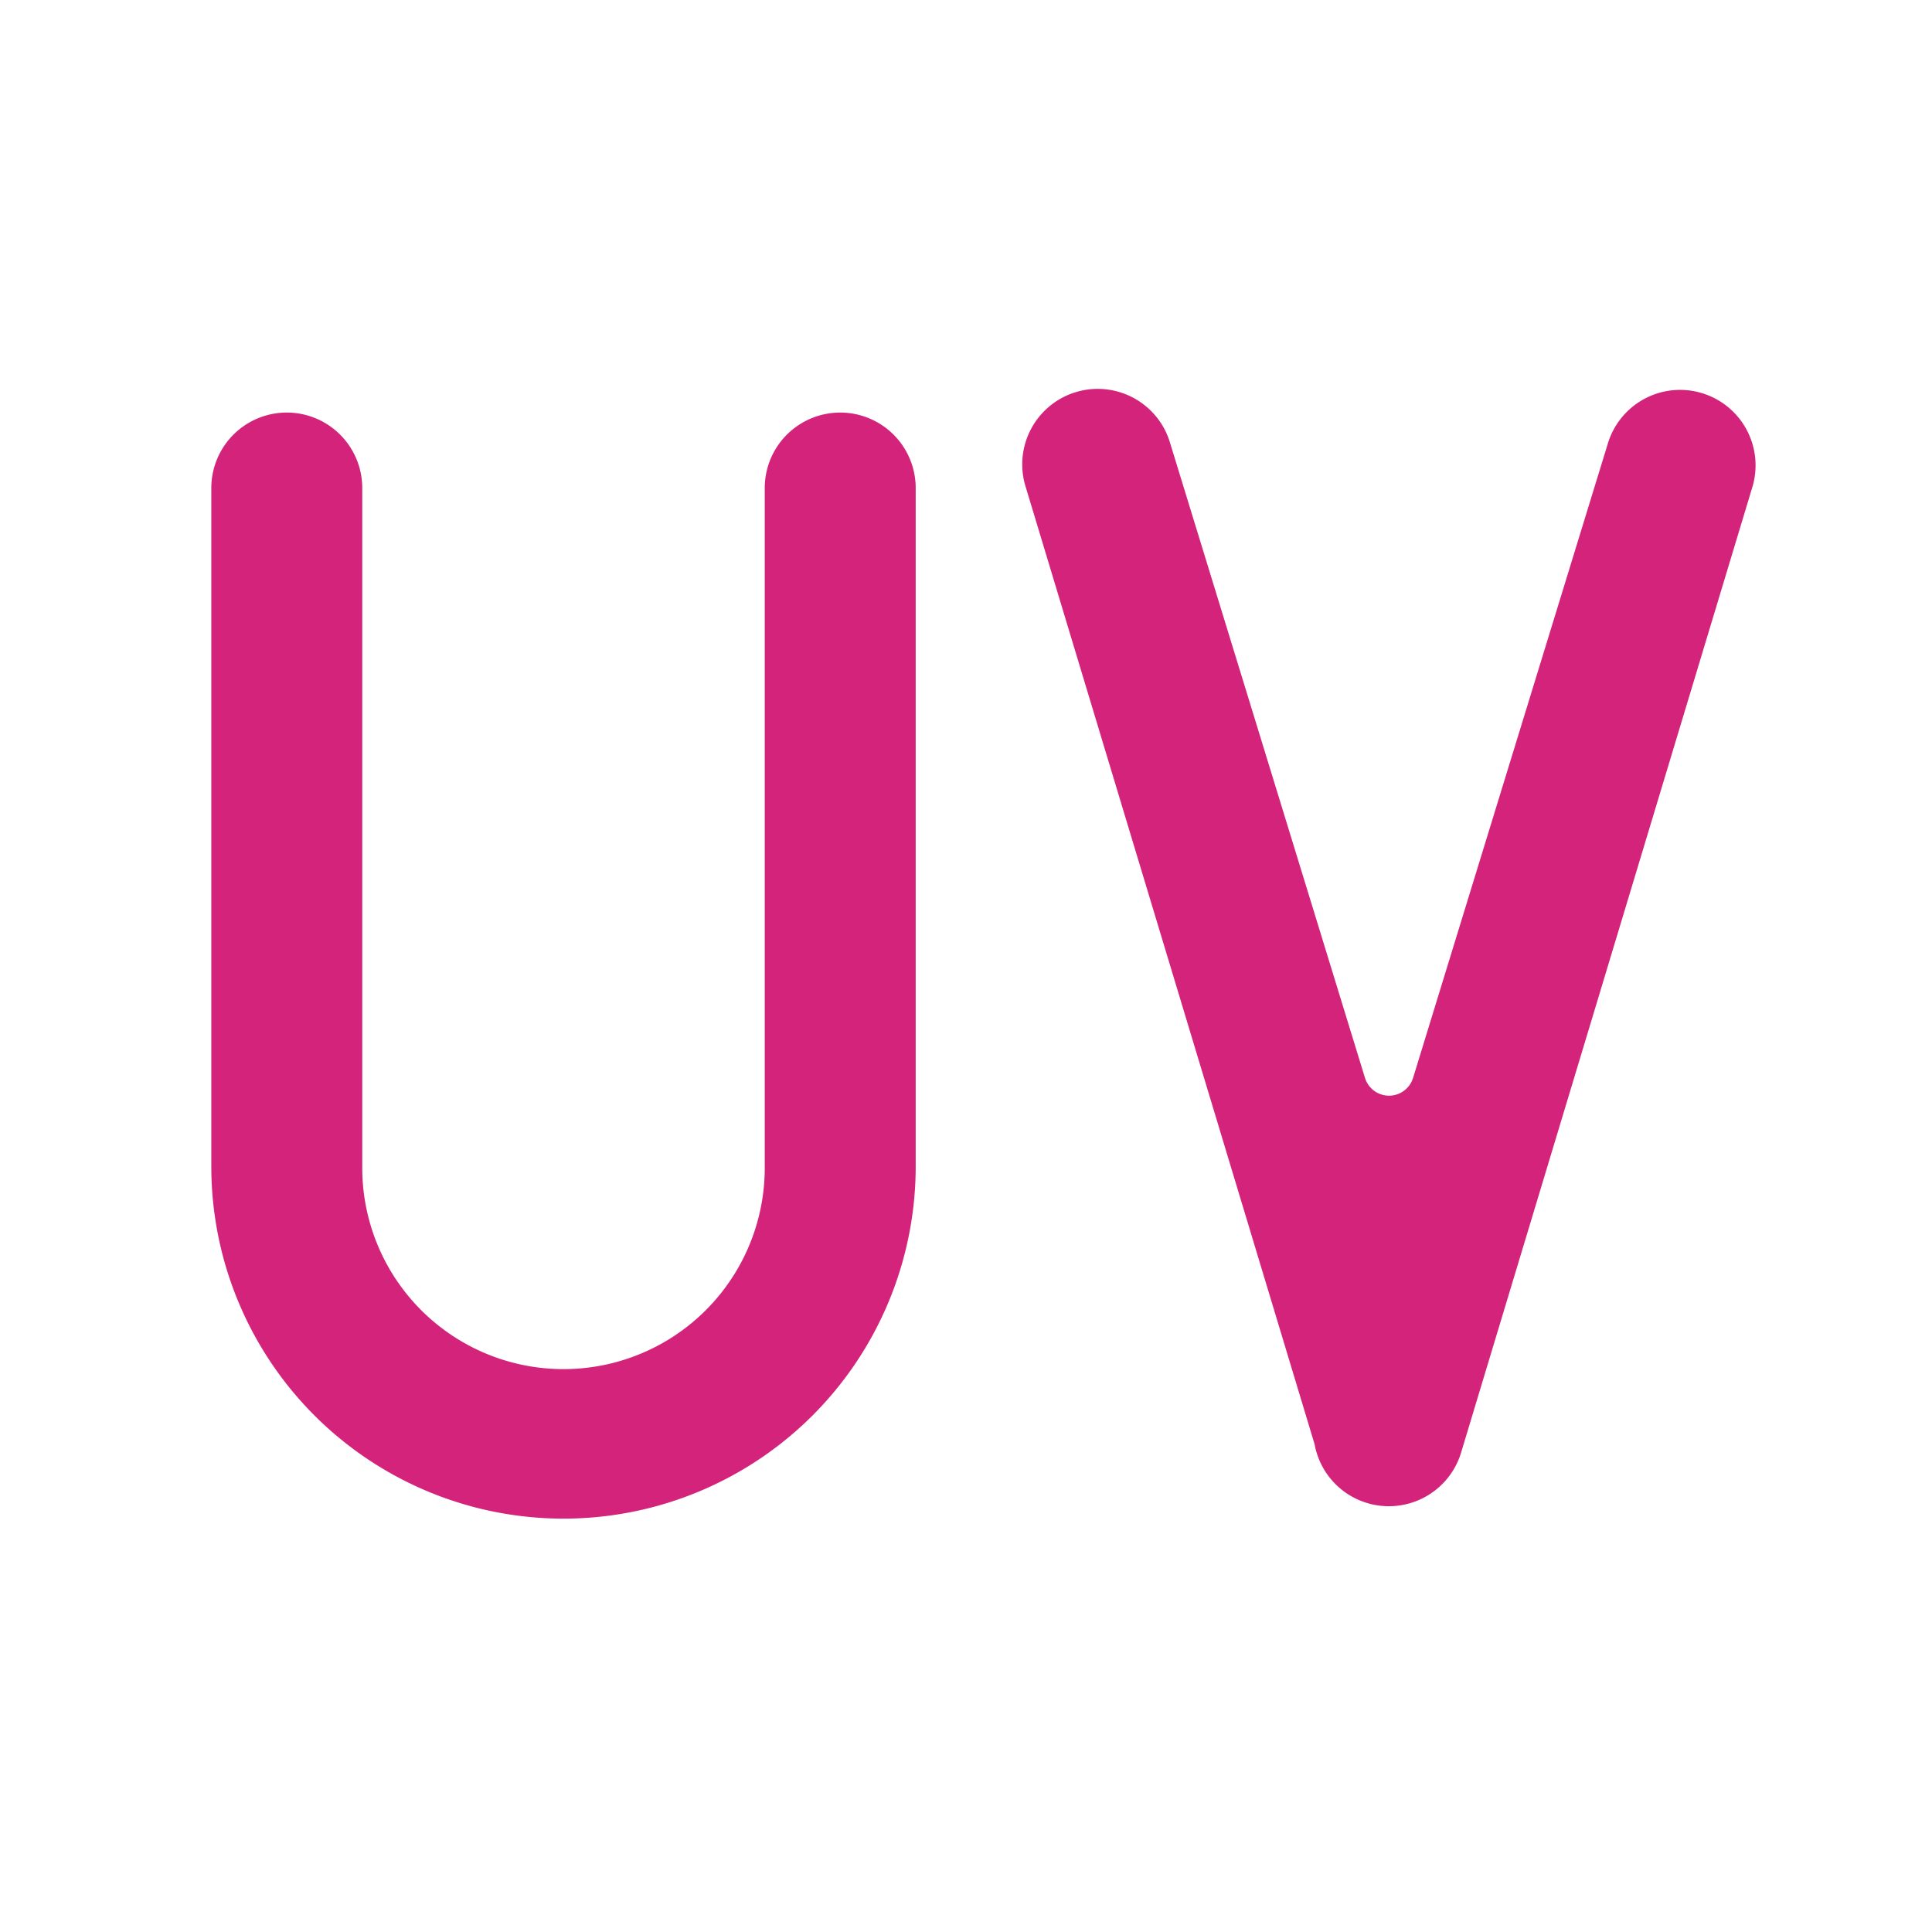 <svg t="1598106952535" class="icon" viewBox="0 0 1024 1024" version="1.1"
  xmlns="http://www.w3.org/2000/svg" p-id="6296" width="81" height="81">
  <path d="M485.333 618.667a186.667 186.667 0 0 1-373.333 0V258.667a40 40 0 0 1 80-1e-8V618.667a106.667 106.667 0 1 0 213.333 0V258.667a40 40 0 0 1 80-1e-8V618.667z m58.027-361.52a40 40 0 0 1 76.907-22.053l103.2 336.213a13.333 13.333 0 0 0 25.493 0l103.067-335.68a40 40 0 0 1 76.907 22.053l-154.347 511.627a40 40 0 0 1-77.813-3.787L543.36 257.147z" fill="#d4237a" p-id="6297"></path>
</svg>